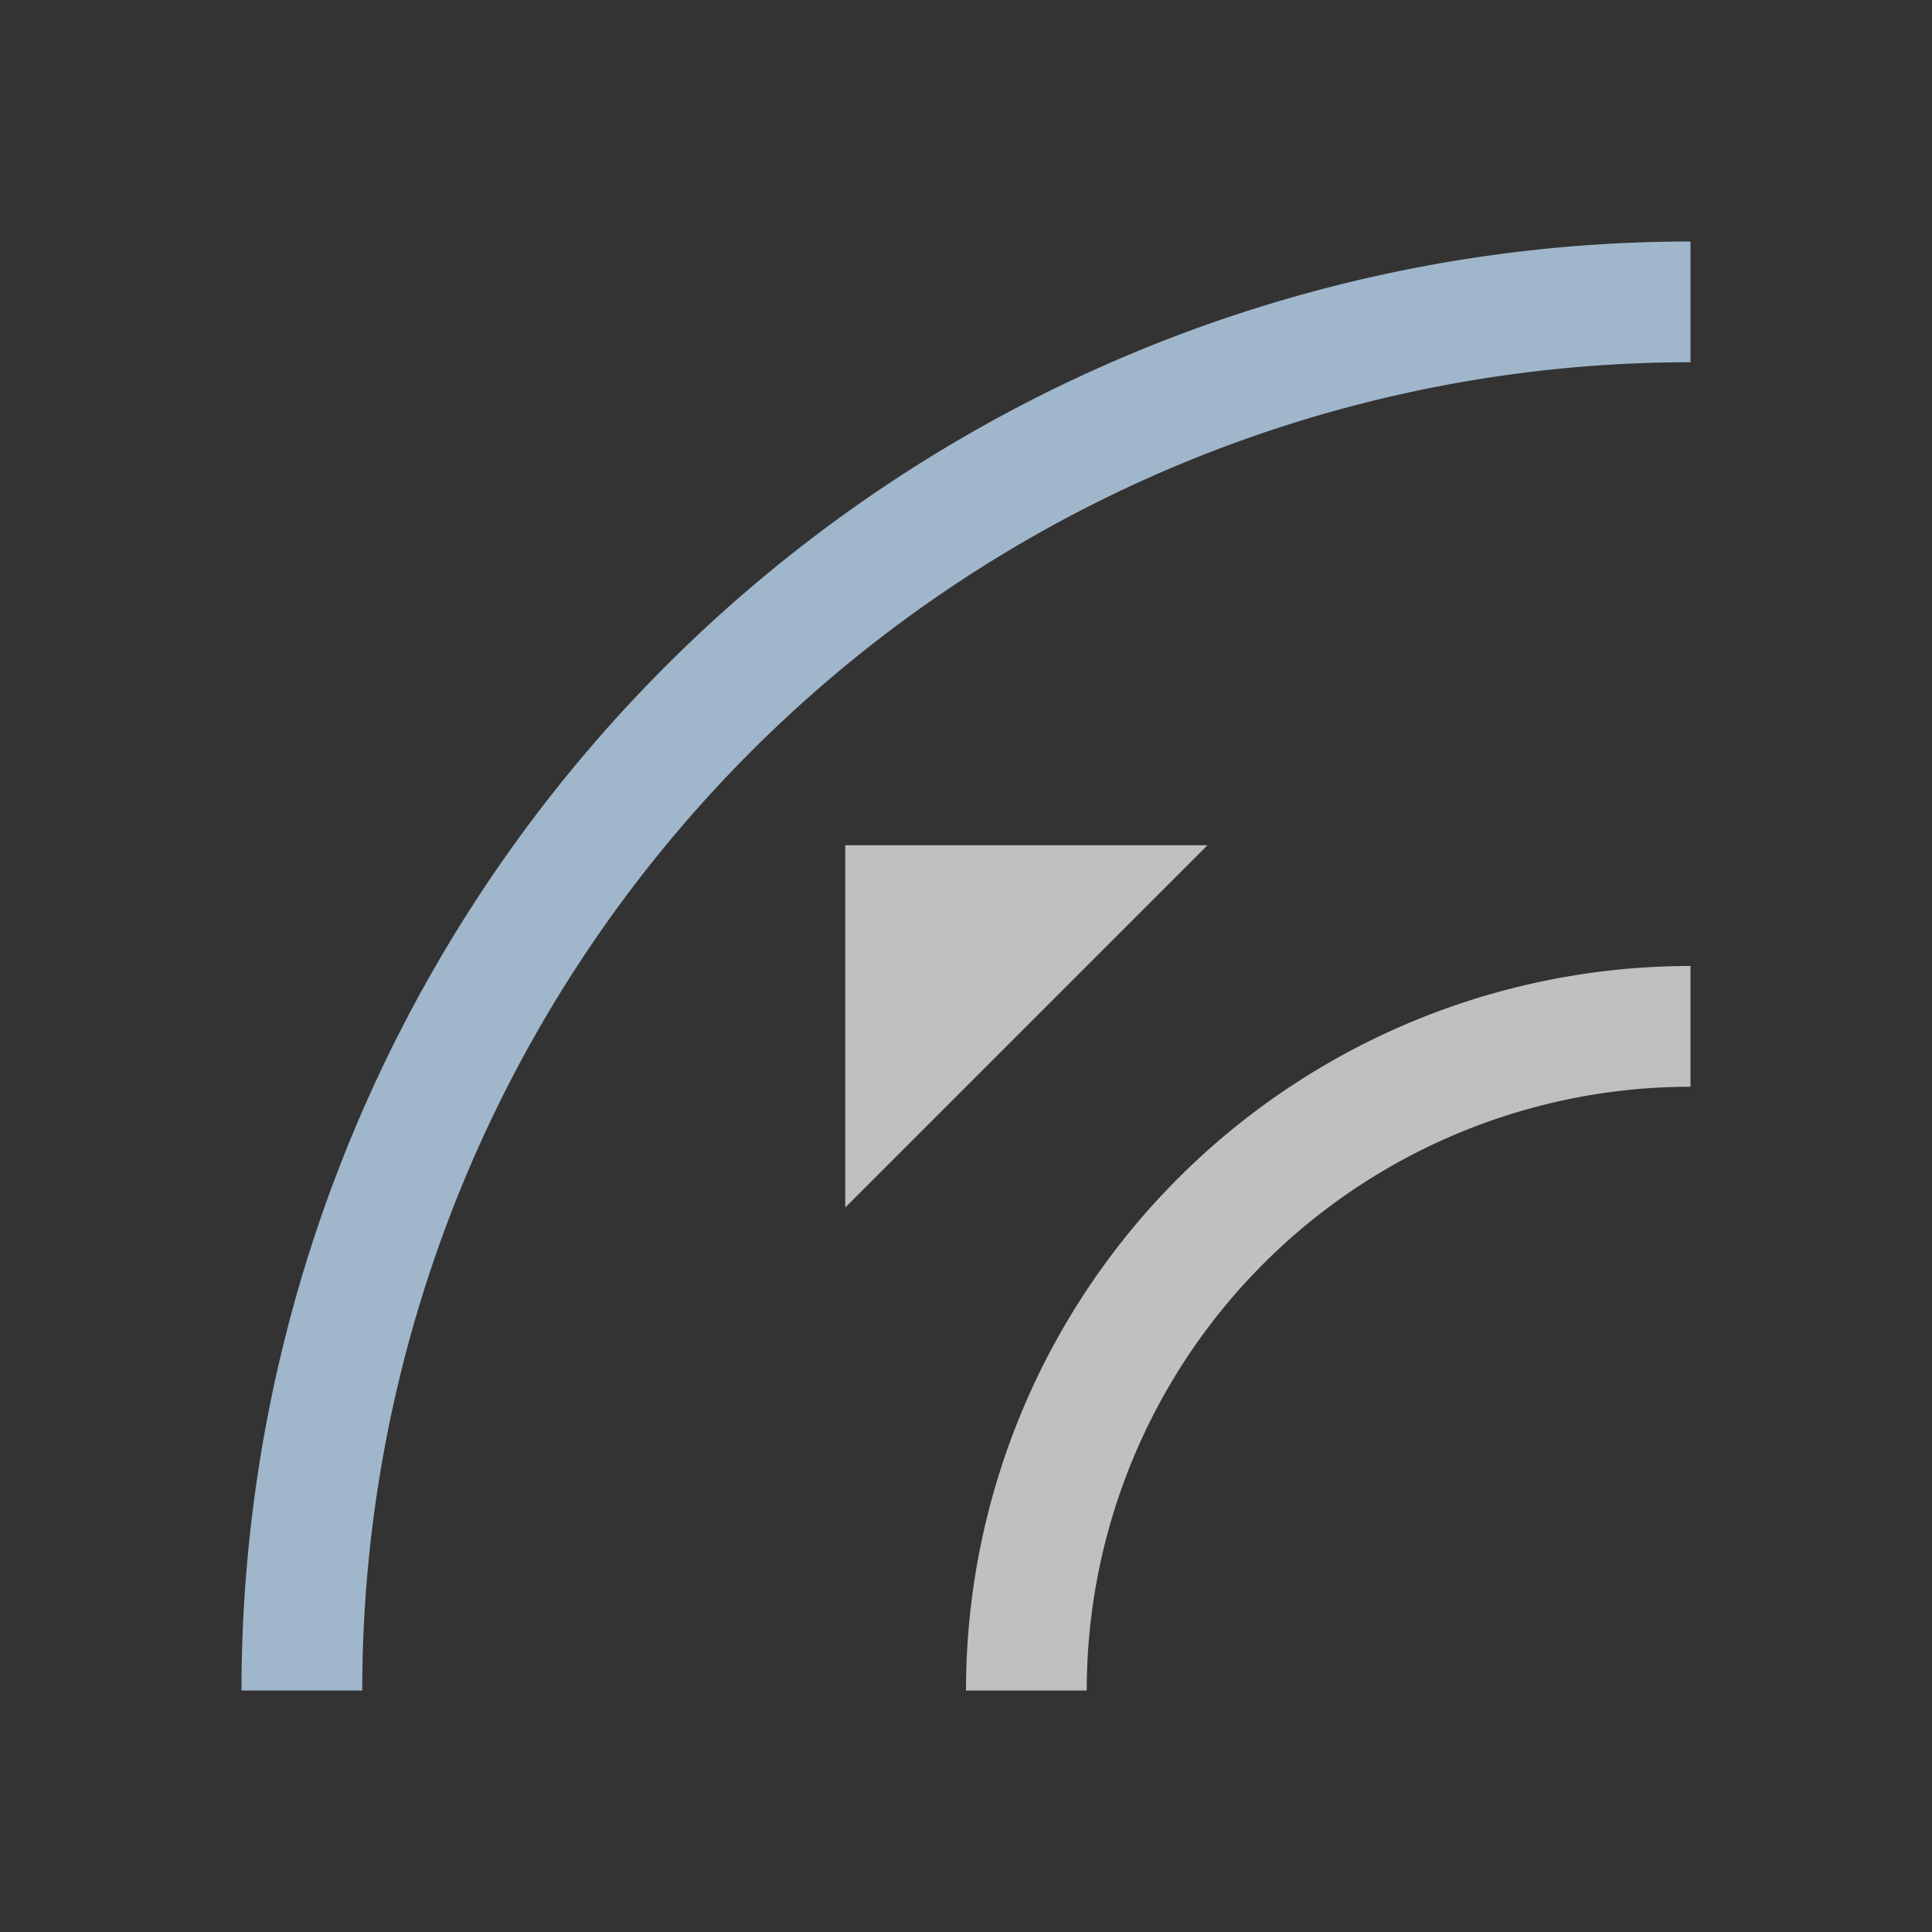 <svg xmlns="http://www.w3.org/2000/svg" viewBox="0 0 16 16">
    <rect x="0" y="0" width="16" height="16" fill="#333333" stroke="none"/>
    <path d="M7 7v3l3-3H7zm7 1a6 6 0 0 0-6 6h1a5 5 0 0 1 5-5V8z" style="fill:currentColor;fill-opacity:1;stroke:none;color:#fdfdfd;opacity:.7"/>
    <path d="M14 2A12 12 0 0 0 2 14h1A11 11 0 0 1 14 3Z" style="fill:currentColor;fill-opacity:1;stroke:none;color:#a0b6cb"/>
</svg>
